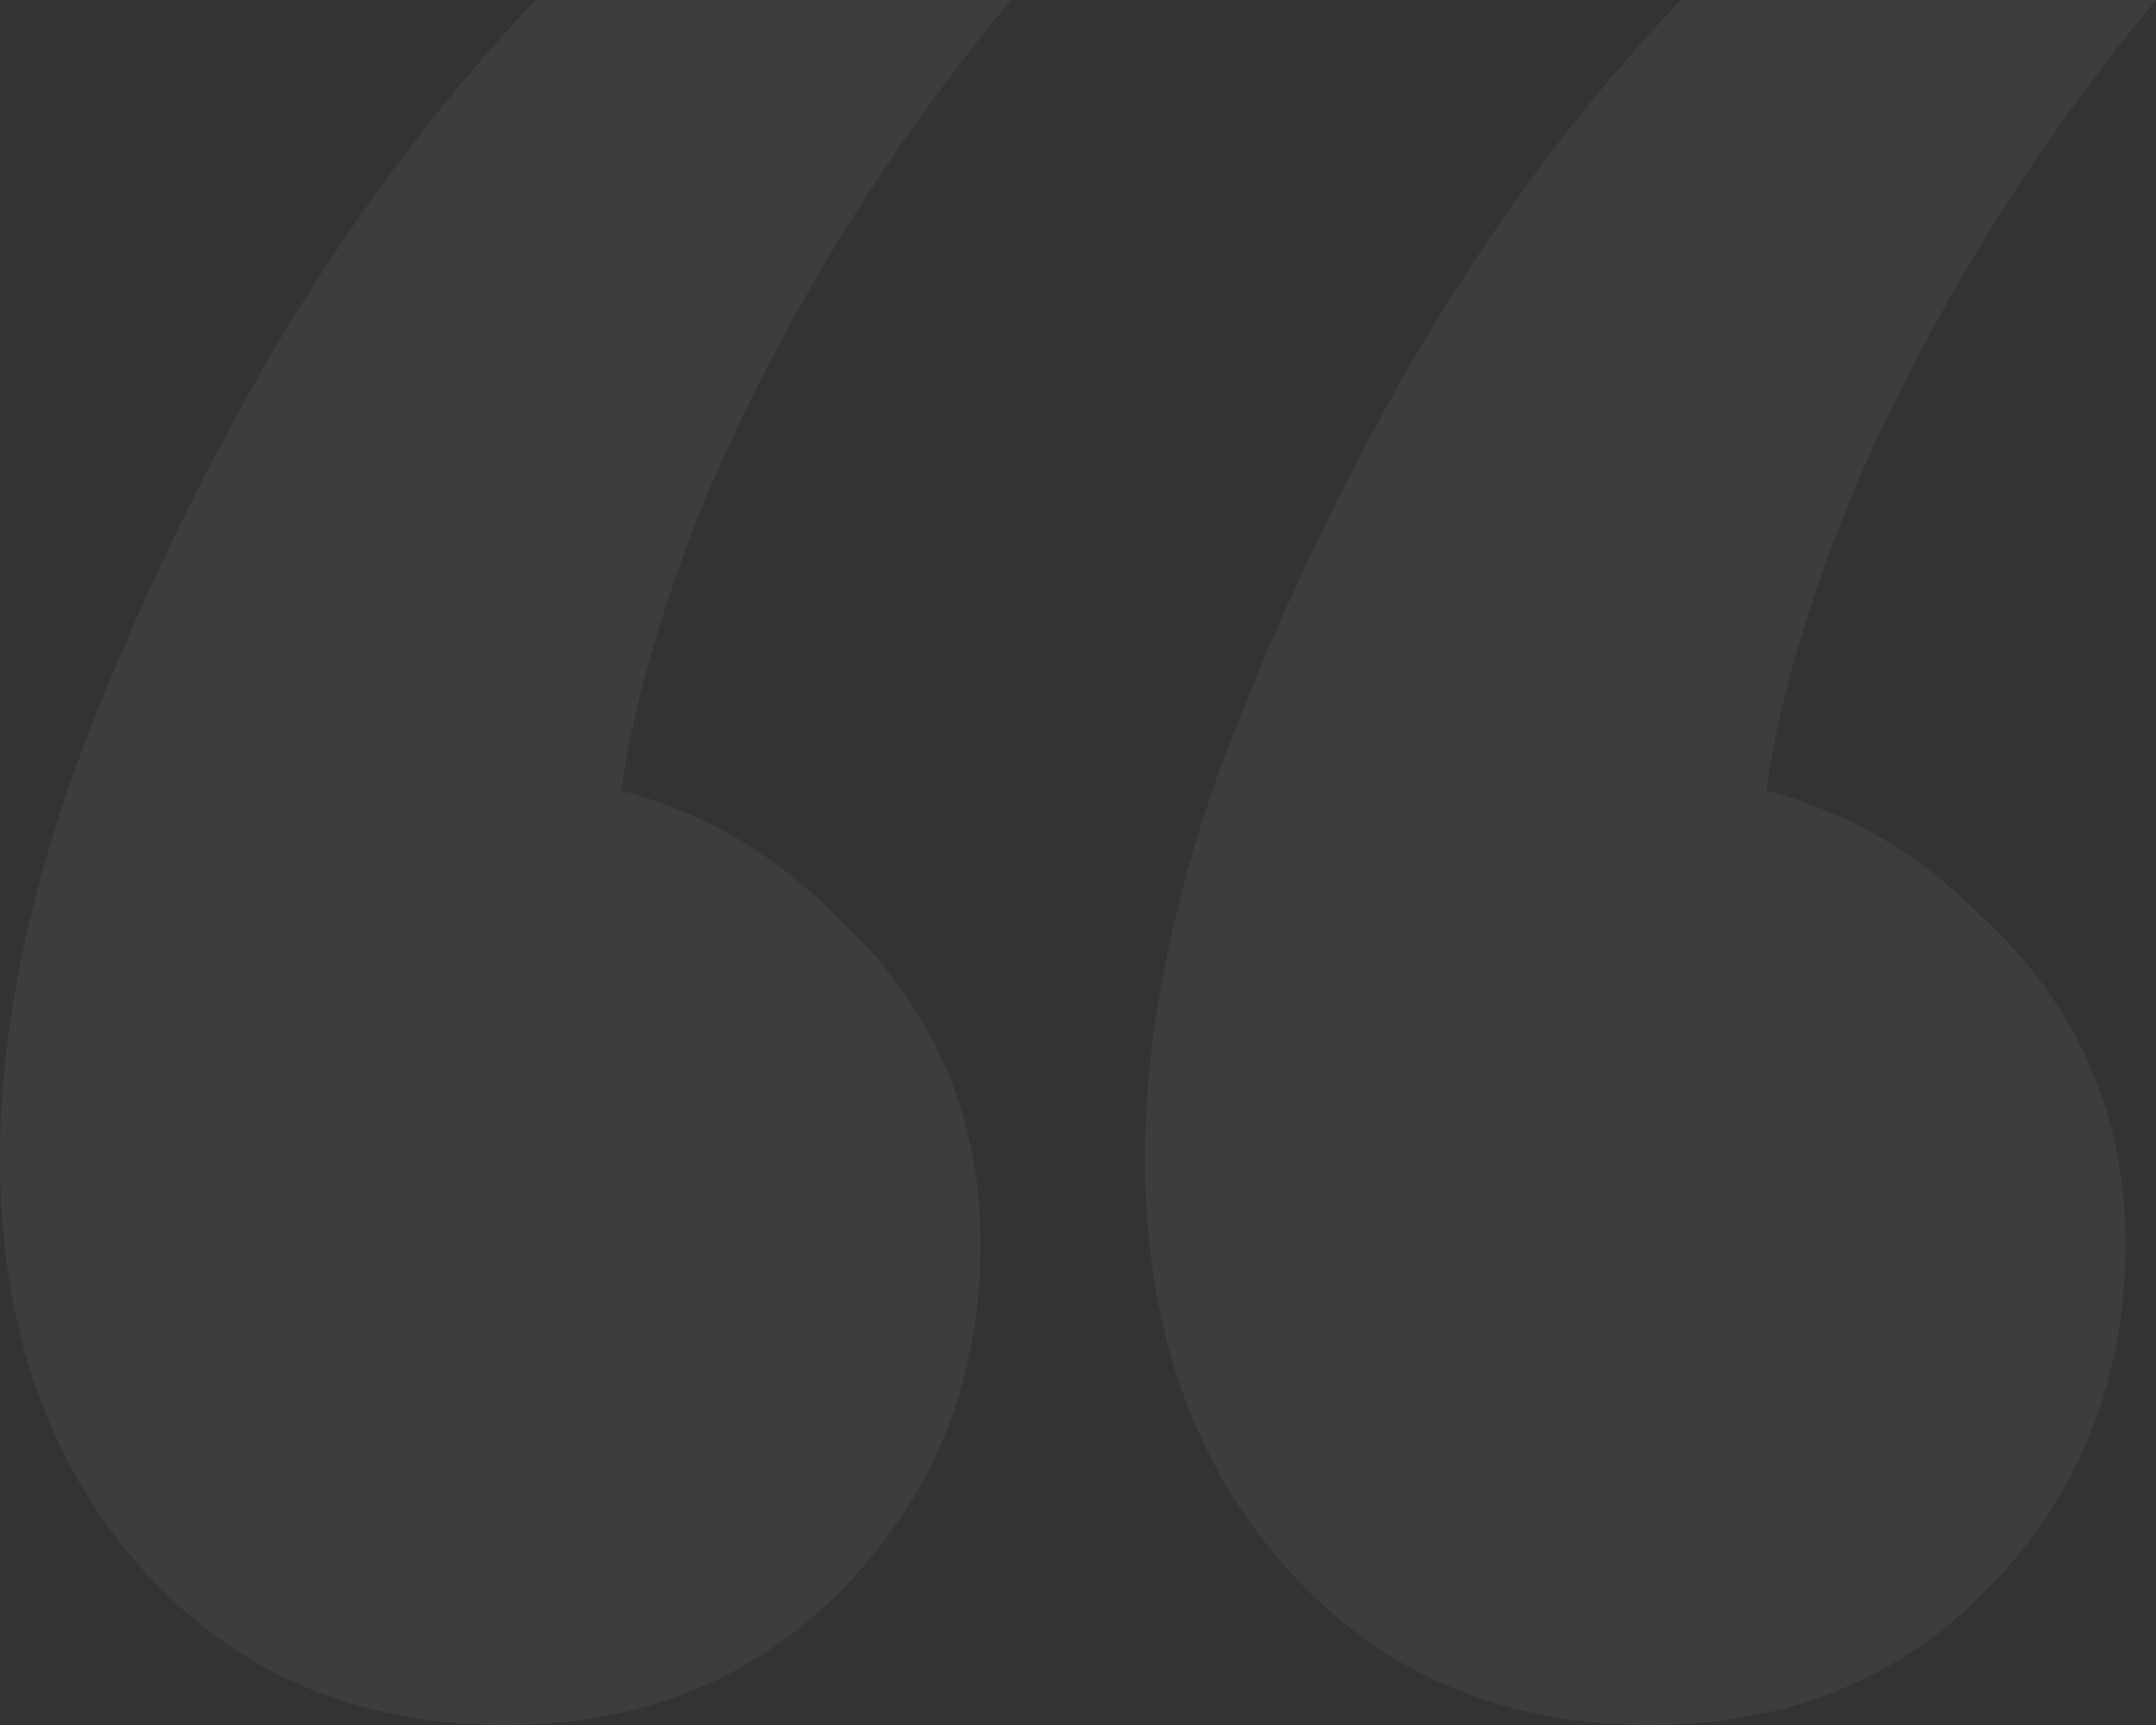 <svg width="200" height="160" viewBox="0 0 200 160" fill="none" xmlns="http://www.w3.org/2000/svg">
<rect x="0" y="0" width="200" height="160" fill="#333333" stroke="none"/>
<g clip-path="url(#clip0_39_2)">
<path opacity="0.05" d="M49.718 0H93.785C82.485 13.569 73.258 28.457 66.102 44.664C59.322 60.872 56.309 74.629 57.062 85.936L45.198 71.802C58.004 71.802 68.738 76.137 77.401 84.806C86.441 93.098 90.961 103.274 90.961 115.336C90.961 127.774 86.817 138.327 78.531 146.996C70.245 155.665 59.7 160 46.893 160C32.957 160 21.657 155.1 12.994 145.3C4.331 135.501 0 122.874 0 107.42C0 96.49 2.26 84.617 6.78 71.802C11.676 58.61 17.702 45.795 24.859 33.357C32.392 20.542 40.679 9.423 49.718 0ZM155.932 0H200C188.701 13.569 179.473 28.457 172.316 44.664C165.537 60.872 162.524 74.629 163.277 85.936L151.412 71.802C164.218 71.802 174.953 76.137 183.616 84.806C192.655 93.098 197.175 103.274 197.175 115.336C197.175 127.774 193.032 138.327 184.746 146.996C176.46 155.665 165.913 160 153.107 160C139.171 160 127.872 155.1 119.209 145.3C110.546 135.501 106.215 122.874 106.215 107.42C106.215 96.49 108.475 84.617 112.994 71.802C117.891 58.61 123.917 45.795 131.073 33.357C138.606 20.542 146.893 9.423 155.932 0Z" fill="white"/>
</g>
<defs>
<clipPath id="clip0_39_2">
<rect width="200" height="160" fill="white"/>
</clipPath>
</defs>
</svg>

